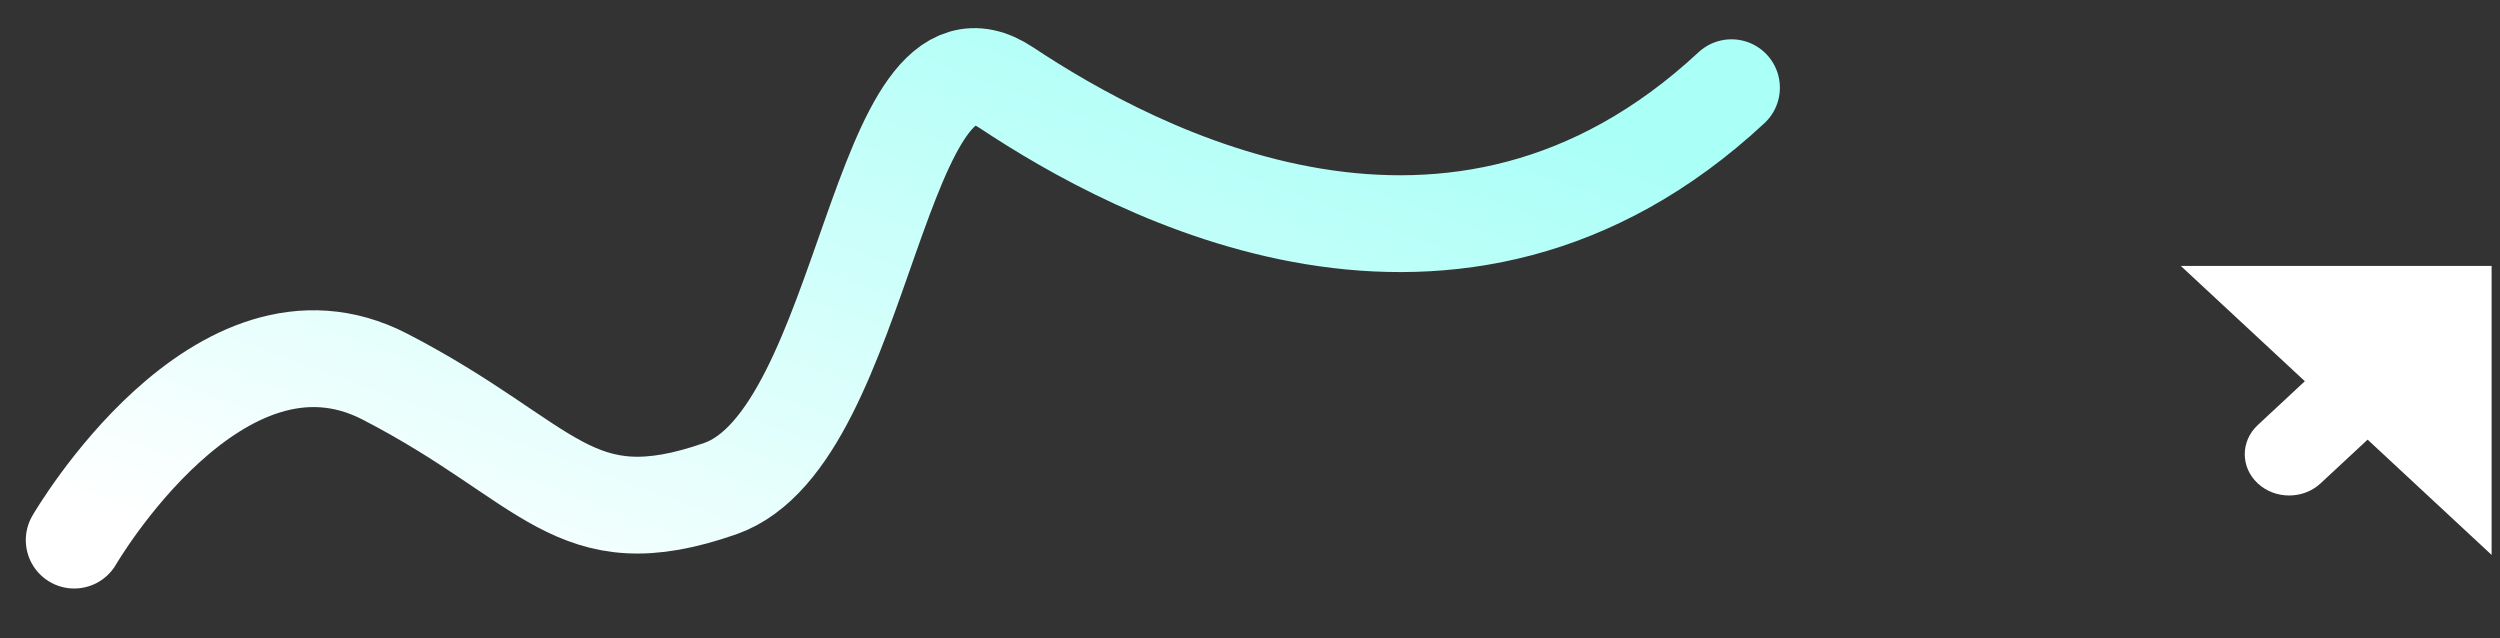 <svg width="47" height="12" viewBox="0 0 47 12" fill="none" xmlns="http://www.w3.org/2000/svg">
<rect x="0" y="0" width="47" height="12" fill="#333333" stroke="none"/>
<path d="M1.395 10.154C1.395 10.154 4.113 5.468 7.237 7.081C10.36 8.695 10.765 10.154 13.541 9.186C16.318 8.217 16.491 0.035 18.921 1.649C21.35 3.262 27.347 6.489 32.552 1.649" stroke="url(#paint0_linear_39_9)" stroke-width="1.82" stroke-linecap="round" stroke-linejoin="round"/>
<path d="M44.511 8.265L43.626 9.088C43.3 9.391 42.772 9.391 42.446 9.088C42.12 8.785 42.12 8.294 42.446 7.991L43.331 7.167L41 5H46.842V10.432L44.511 8.265Z" fill="white"/>
<defs>
<linearGradient id="paint0_linear_39_9" x1="21.095" y1="-0.702" x2="15.492" y2="14.618" gradientUnits="userSpaceOnUse">
<stop stop-color="#AAFFF7"/>
<stop offset="1" stop-color="white"/>
</linearGradient>
</defs>
</svg>
